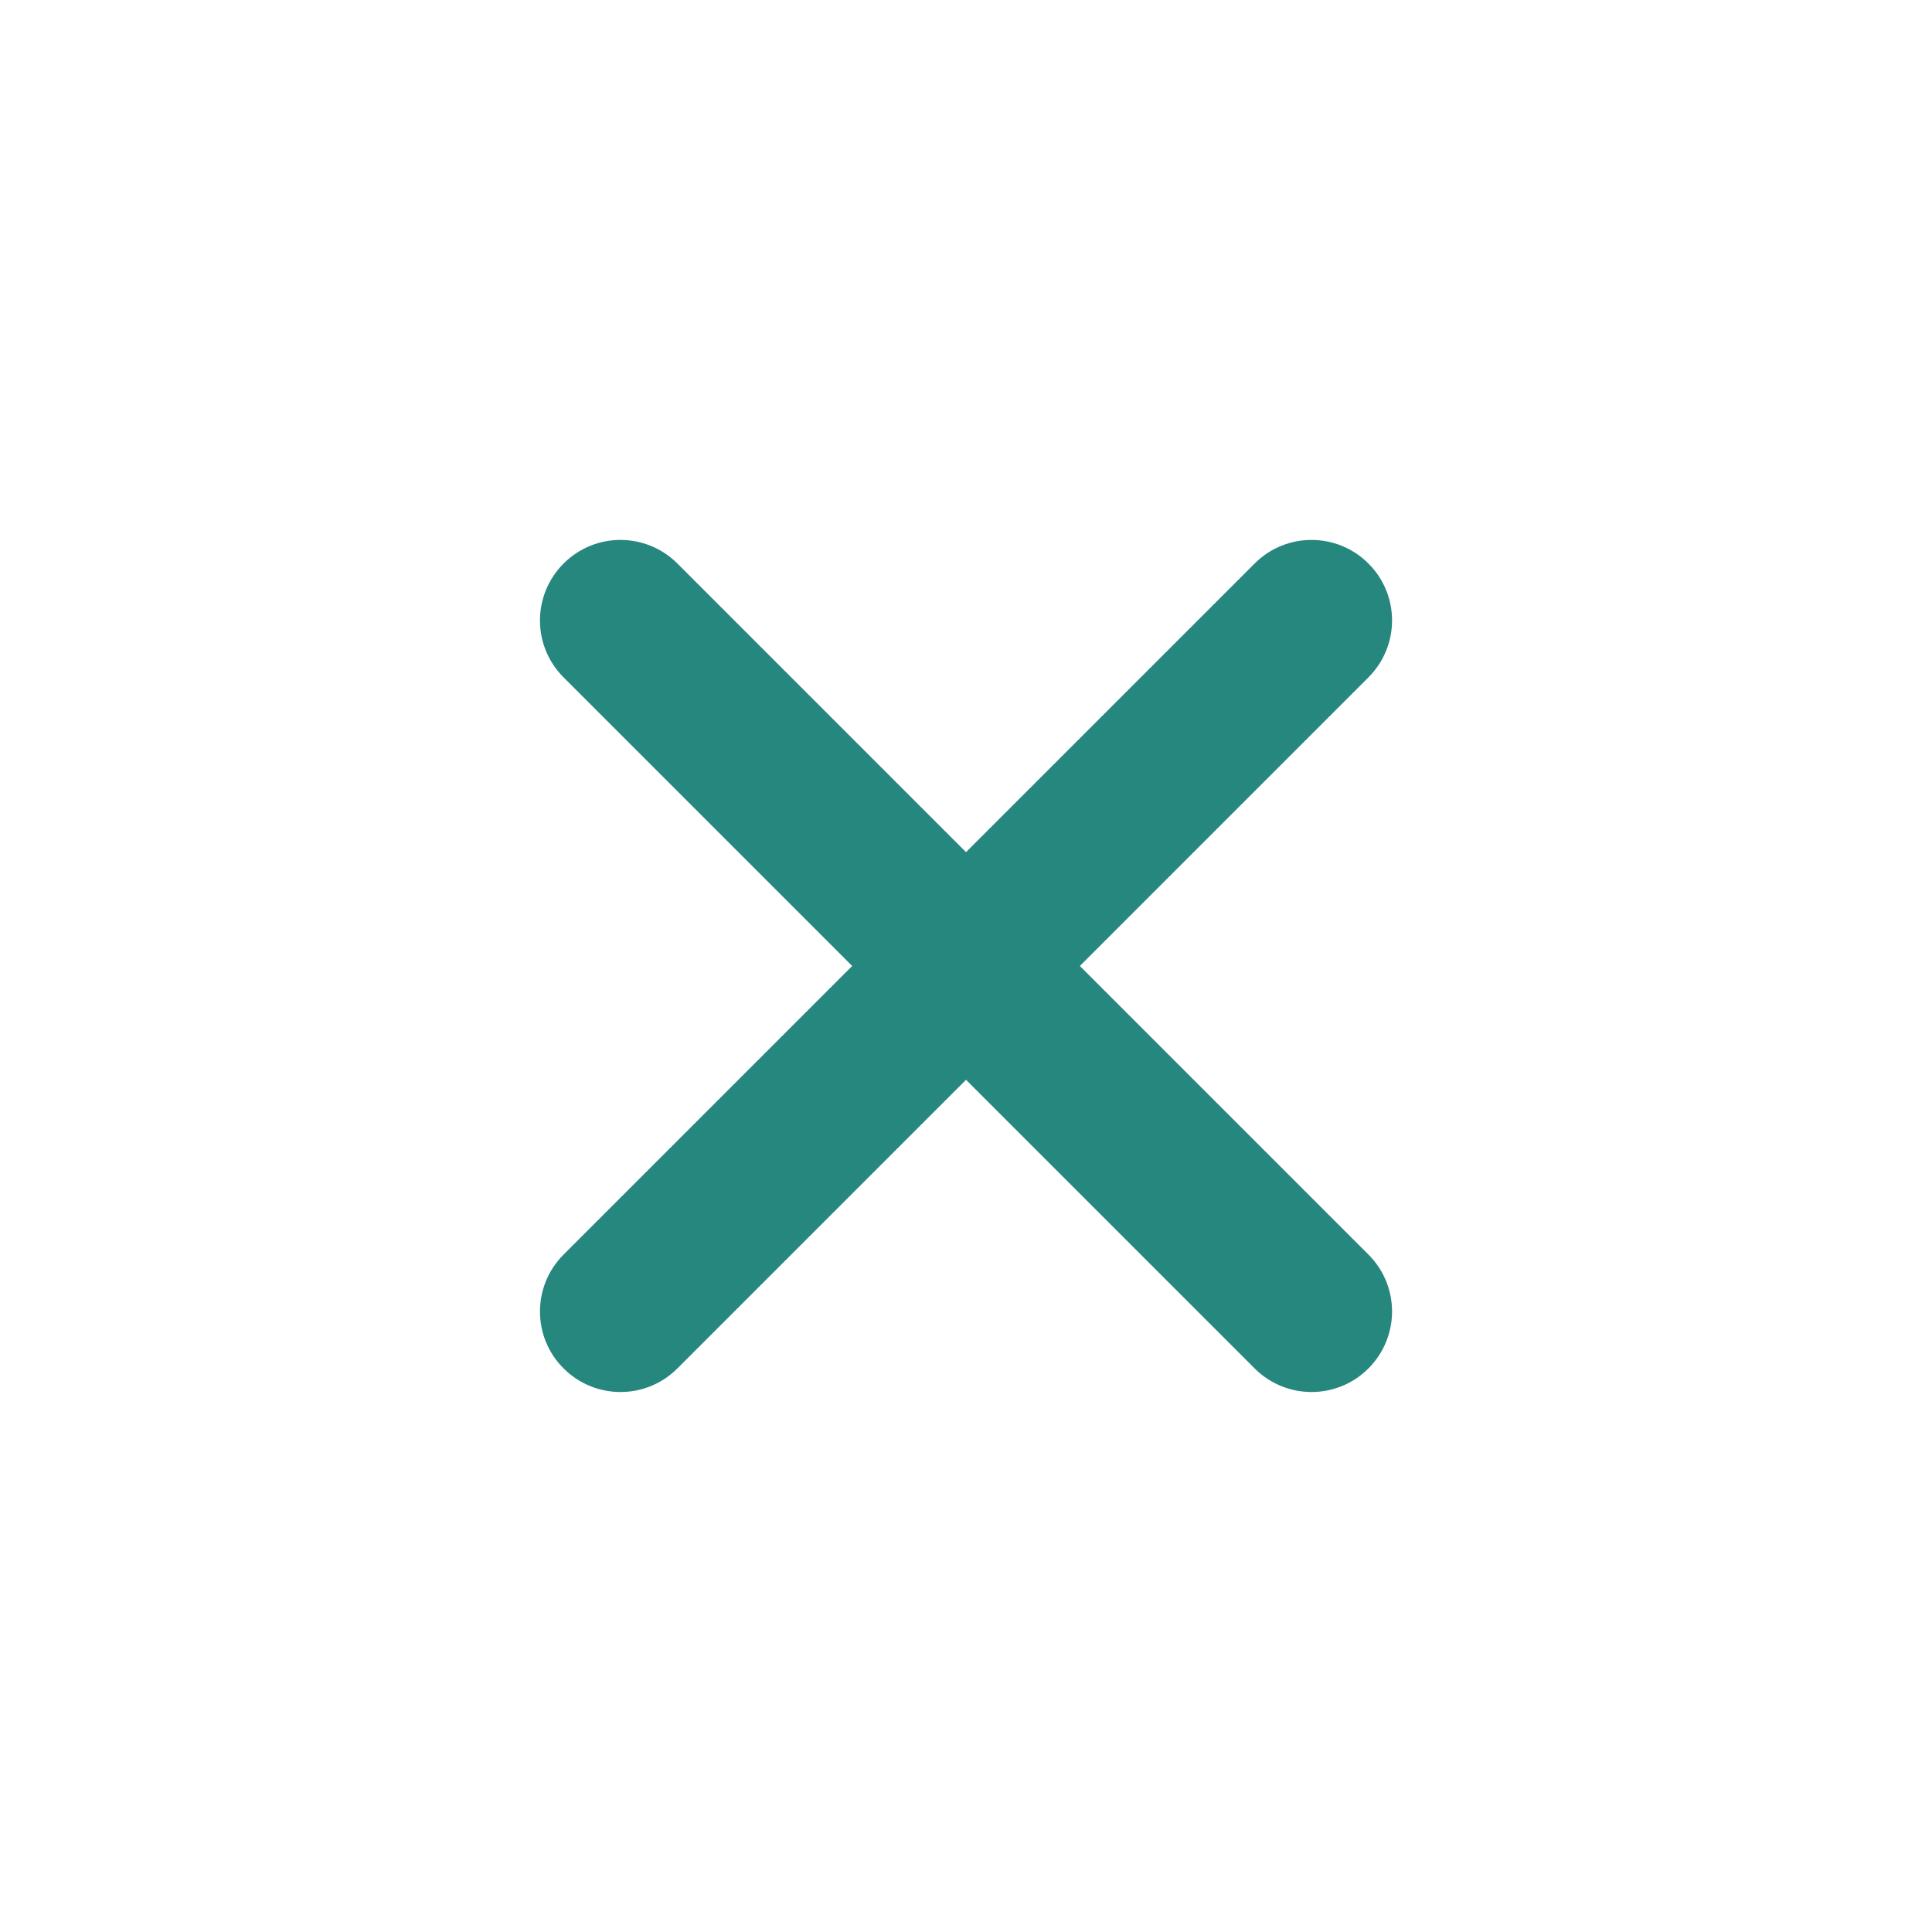 <svg version="1.1" xmlns="http://www.w3.org/2000/svg" xmlns:xlink="http://www.w3.org/1999/xlink" width="800px" height="800px" viewBox="0,0,256,256"><g fill="#26877f" fill-rule="nonzero" stroke="none" stroke-width="1" stroke-linecap="butt" stroke-linejoin="miter" stroke-miterlimit="10" stroke-dasharray="" stroke-dashoffset="0" font-family="none" font-weight="none" font-size="none" text-anchor="none" style="mix-blend-mode: normal"><g transform="translate(0.062,-0.061) scale(10.667,10.667)"><path d="M6.995,7.006c-0.391,0.391 -0.391,1.024 0,1.414l3.585,3.585l-3.585,3.585c-0.391,0.391 -0.391,1.024 0,1.414c0.391,0.391 1.024,0.391 1.414,0l3.585,-3.585l3.585,3.585c0.391,0.391 1.024,0.391 1.414,0c0.391,-0.391 0.391,-1.024 0,-1.414l-3.585,-3.585l3.585,-3.585c0.391,-0.391 0.391,-1.024 0,-1.414c-0.391,-0.391 -1.024,-0.391 -1.414,0l-3.585,3.585l-3.585,-3.585c-0.391,-0.391 -1.024,-0.391 -1.414,0z"></path></g></g></svg>